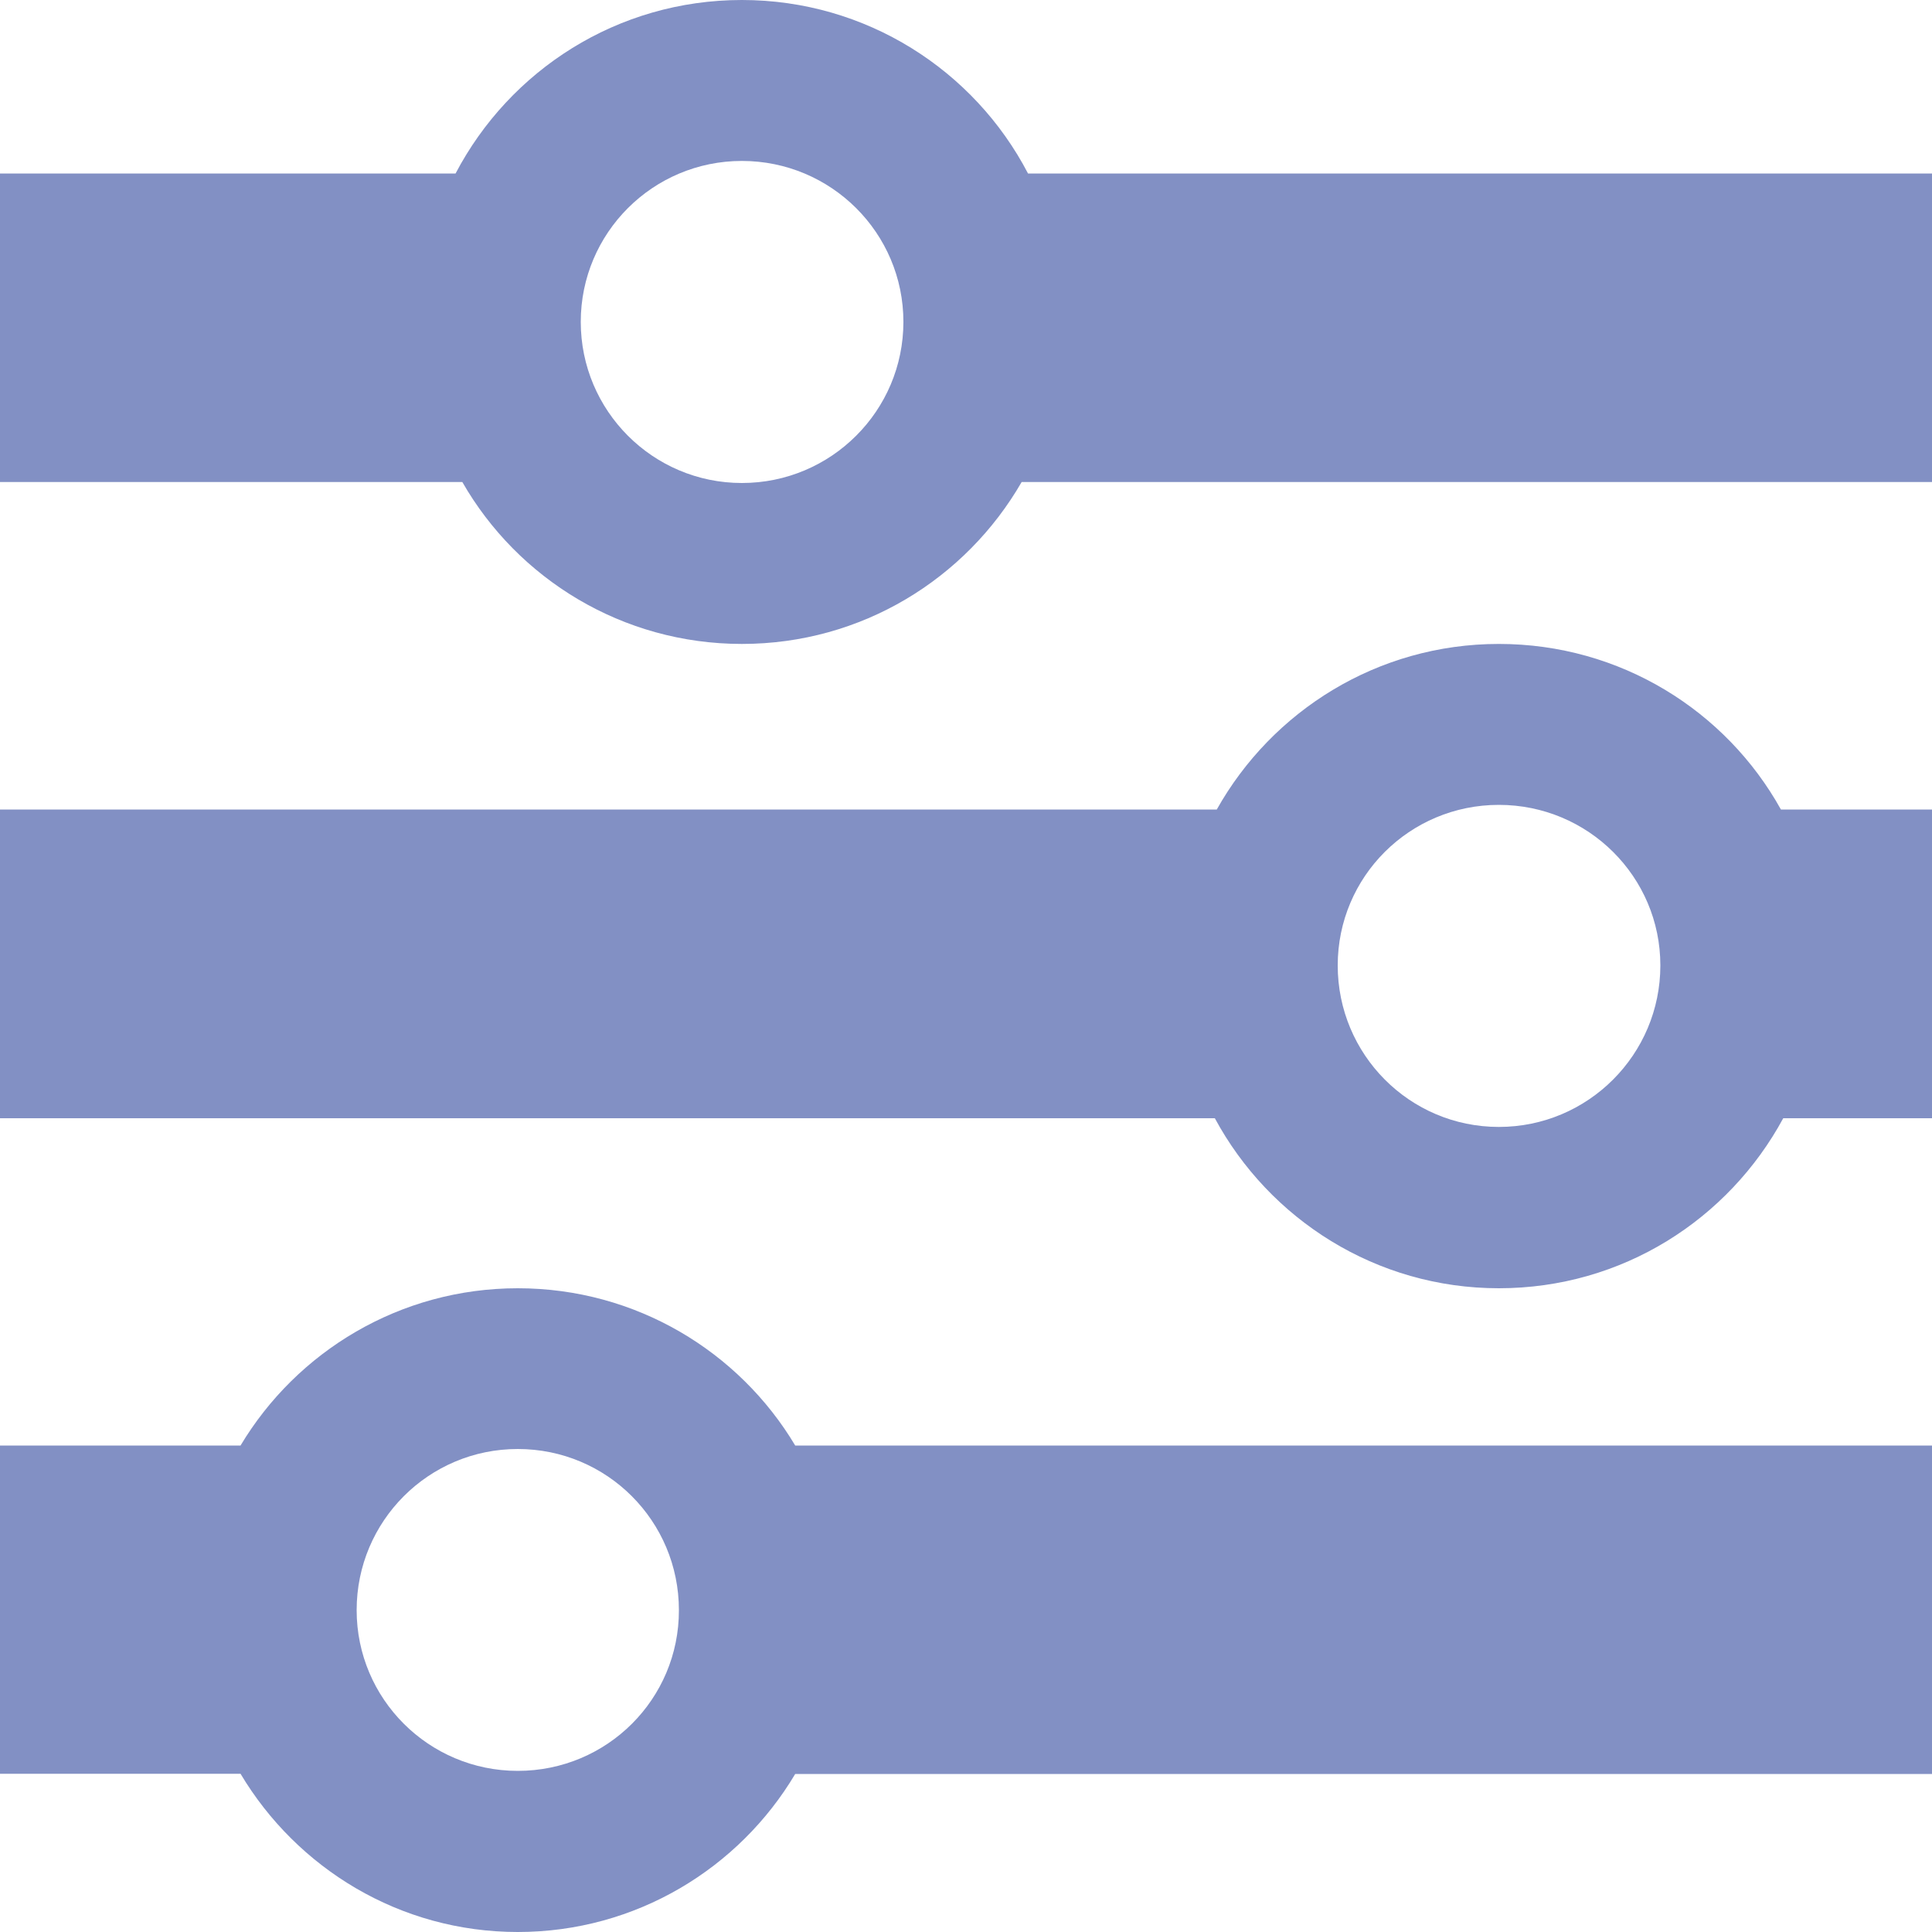 <?xml version="1.0" encoding="utf-8"?>
<!-- Generator: Adobe Illustrator 16.0.0, SVG Export Plug-In . SVG Version: 6.00 Build 0)  -->
<!DOCTYPE svg PUBLIC "-//W3C//DTD SVG 1.1//EN" "http://www.w3.org/Graphics/SVG/1.1/DTD/svg11.dtd">
<svg version="1.1" id="Layer_1" xmlns="http://www.w3.org/2000/svg" xmlns:xlink="http://www.w3.org/1999/xlink" x="0px" y="0px"
	 width="10px" height="10px" viewBox="0 0 10 10" enable-background="new 0 0 10 10" xml:space="preserve">
<path fill="#8290C4" d="M5.321,0.898C5.043,0.364,4.483,0,3.84,0C3.195,0,2.638,0.364,2.358,0.898H0v1.597h2.393C2.68,2.996,3.221,3.333,3.84,3.333
	c0.62,0,1.159-0.337,1.448-0.838H10V0.898H5.321z M3.84,2.5c-0.461,0-0.834-0.374-0.834-0.834c0-0.46,0.373-0.833,0.834-0.833
	c0.462,0,0.836,0.373,0.836,0.833C4.676,2.126,4.302,2.5,3.84,2.5z"/>
<path fill="#8290C4" d="M9.218,4.19c-0.284-0.511-0.831-0.857-1.46-0.857c-0.628,0-1.174,0.347-1.46,0.857H0v1.598h6.288
	c0.282,0.523,0.835,0.88,1.47,0.88c0.639,0,1.189-0.357,1.472-0.88H10V4.19H9.218z M7.758,5.833c-0.462,0-0.834-0.375-0.834-0.836
	c0-0.459,0.372-0.831,0.834-0.831s0.836,0.372,0.836,0.831C8.594,5.458,8.22,5.833,7.758,5.833z"/>
<path fill="#8290C4" d="M4.116,7.482C3.826,6.996,3.292,6.668,2.68,6.668c-0.611,0-1.144,0.328-1.435,0.814H0v1.699h1.245
	C1.537,9.67,2.069,10,2.68,10c0.612,0,1.146-0.33,1.436-0.818H10V7.482H4.116z M2.68,9.166c-0.461,0-0.834-0.373-0.834-0.832
	C1.846,7.873,2.219,7.5,2.68,7.5c0.462,0,0.834,0.373,0.834,0.834C3.515,8.793,3.143,9.166,2.68,9.166z"/>
</svg>
